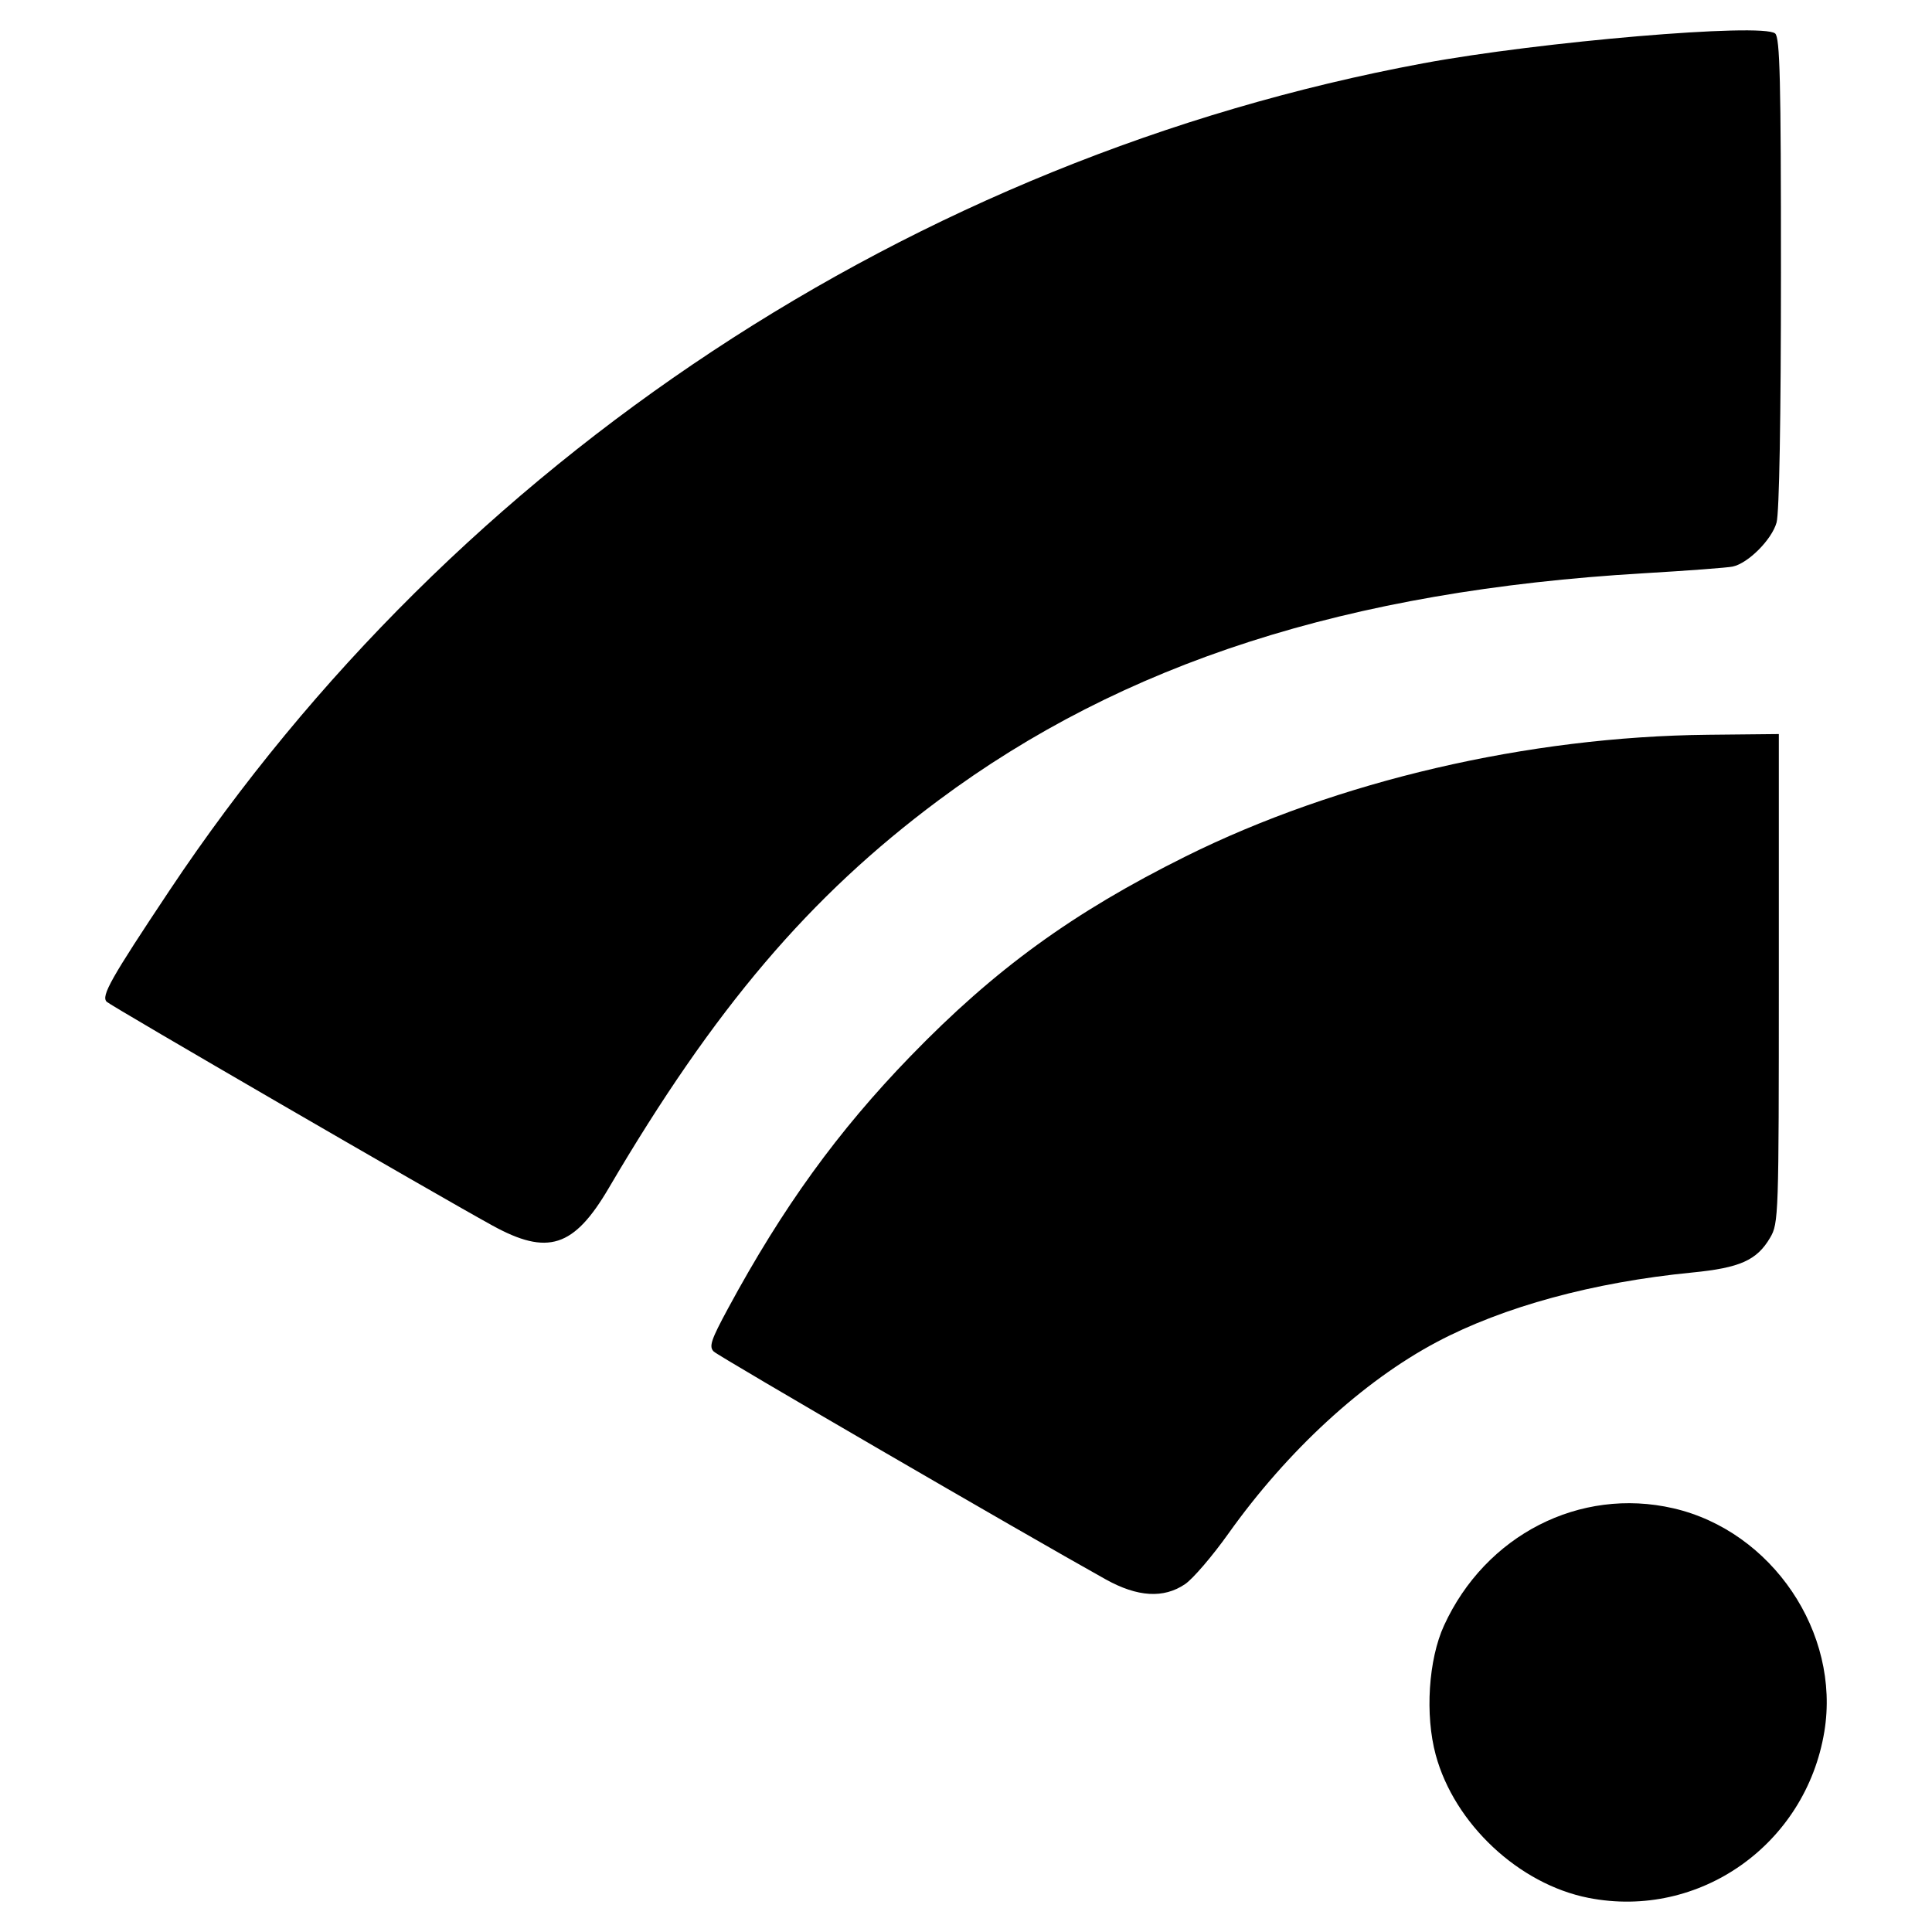 <?xml version="1.0" encoding="UTF-8" standalone="no"?>
<svg
   xmlns:dc="http://purl.org/dc/elements/1.1/"
   xmlns:cc="http://creativecommons.org/ns#"
   xmlns:rdf="http://www.w3.org/1999/02/22-rdf-syntax-ns#"
   xmlns:svg="http://www.w3.org/2000/svg"
   xmlns="http://www.w3.org/2000/svg"
   xmlns:sodipodi="http://sodipodi.sourceforge.net/DTD/sodipodi-0.dtd"
   xmlns:inkscape="http://www.inkscape.org/namespaces/inkscape"
   version="1.1"
   id="svg4142"
   viewBox="0 0 2048 2048"
   height="2048"
   width="2048"
   x="0"
   y="0"
   inkscape:version="0.91 r13725"
   sodipodi:docname="aohl.svg">
  <sodipodi:namedview
     pagecolor="#ffffff"
     bordercolor="#666666"
     borderopacity="1"
     objecttolerance="10"
     gridtolerance="10"
     guidetolerance="10"
     inkscape:pageopacity="0"
     inkscape:pageshadow="2"
     inkscape:window-width="1855"
     inkscape:window-height="1056"
     id="namedview7"
     showgrid="false"
     inkscape:zoom="0.1300868"
     inkscape:cx="-965.47421"
     inkscape:cy="770.02973"
     inkscape:window-x="65"
     inkscape:window-y="24"
     inkscape:window-maximized="1"
     inkscape:current-layer="svg4142" />
  <defs
     id="defs4144" />
  <path
     inkscape:connector-curvature="0"
     style="fill:#000000"
     d="m 1683.865,2011.829 c -73.753,-14.484 -142.165,-78.538 -161.951,-151.633 -11.468,-42.367 -7.708,-100.996 8.787,-137.026 43.943,-95.984 144.004,-147.162 243.071,-124.324 104.582,24.11 177.433,131.853 160.103,236.786 -19.778,119.761 -132.579,199.259 -250.01,176.196 z m -511.847,-337.664 c -88.442,-49.324 -410.11,-236.298 -415.375,-241.442 -5.341,-5.218 -3.049,-12.143 15.167,-45.833 57.852,-106.996 116.26,-187.734 193.358,-267.28 89.517,-92.359 172.115,-152.331 291.7,-211.794 160.786,-79.95 362.922,-127.012 553.775,-128.931 l 74.999,-0.754 0,259.086 c 0,252.399 -0.239,259.493 -9.252,274.834 -14.049,23.915 -31.975,31.923 -82.529,36.871 -104.777,10.255 -200.087,36.189 -270.822,73.693 -78.179,41.45 -158.396,115.215 -221.005,203.228 -16.895,23.75 -37.51,47.783 -45.812,53.408 -22.747,15.412 -50.449,13.738 -84.204,-5.087 z M 522.03,1299.137 C 461.371,1265.789 117.479,1066.295 113.097,1061.913 c -6.103,-6.103 4.192,-24.35 66.499,-117.859 C 483.878,487.392 968.503,167.575 1508.376,67.156 c 123.927,-23.051 359.633,-43.054 373.335,-31.683 5.104,4.236 6.199,49.185 6.178,253.451 -0.014,154.554 -1.774,254.597 -4.656,264.974 -5.016,18.058 -30.098,43.229 -46.538,46.704 -5.579,1.179 -47.984,4.368 -94.233,7.086 -313.949,18.453 -551.979,95.074 -747.513,240.62 -136.822,101.844 -237.627,220.383 -349.735,411.26 -36.906,62.837 -64.651,71.75 -123.184,39.569 z"
     id="path4701" />
</svg>
